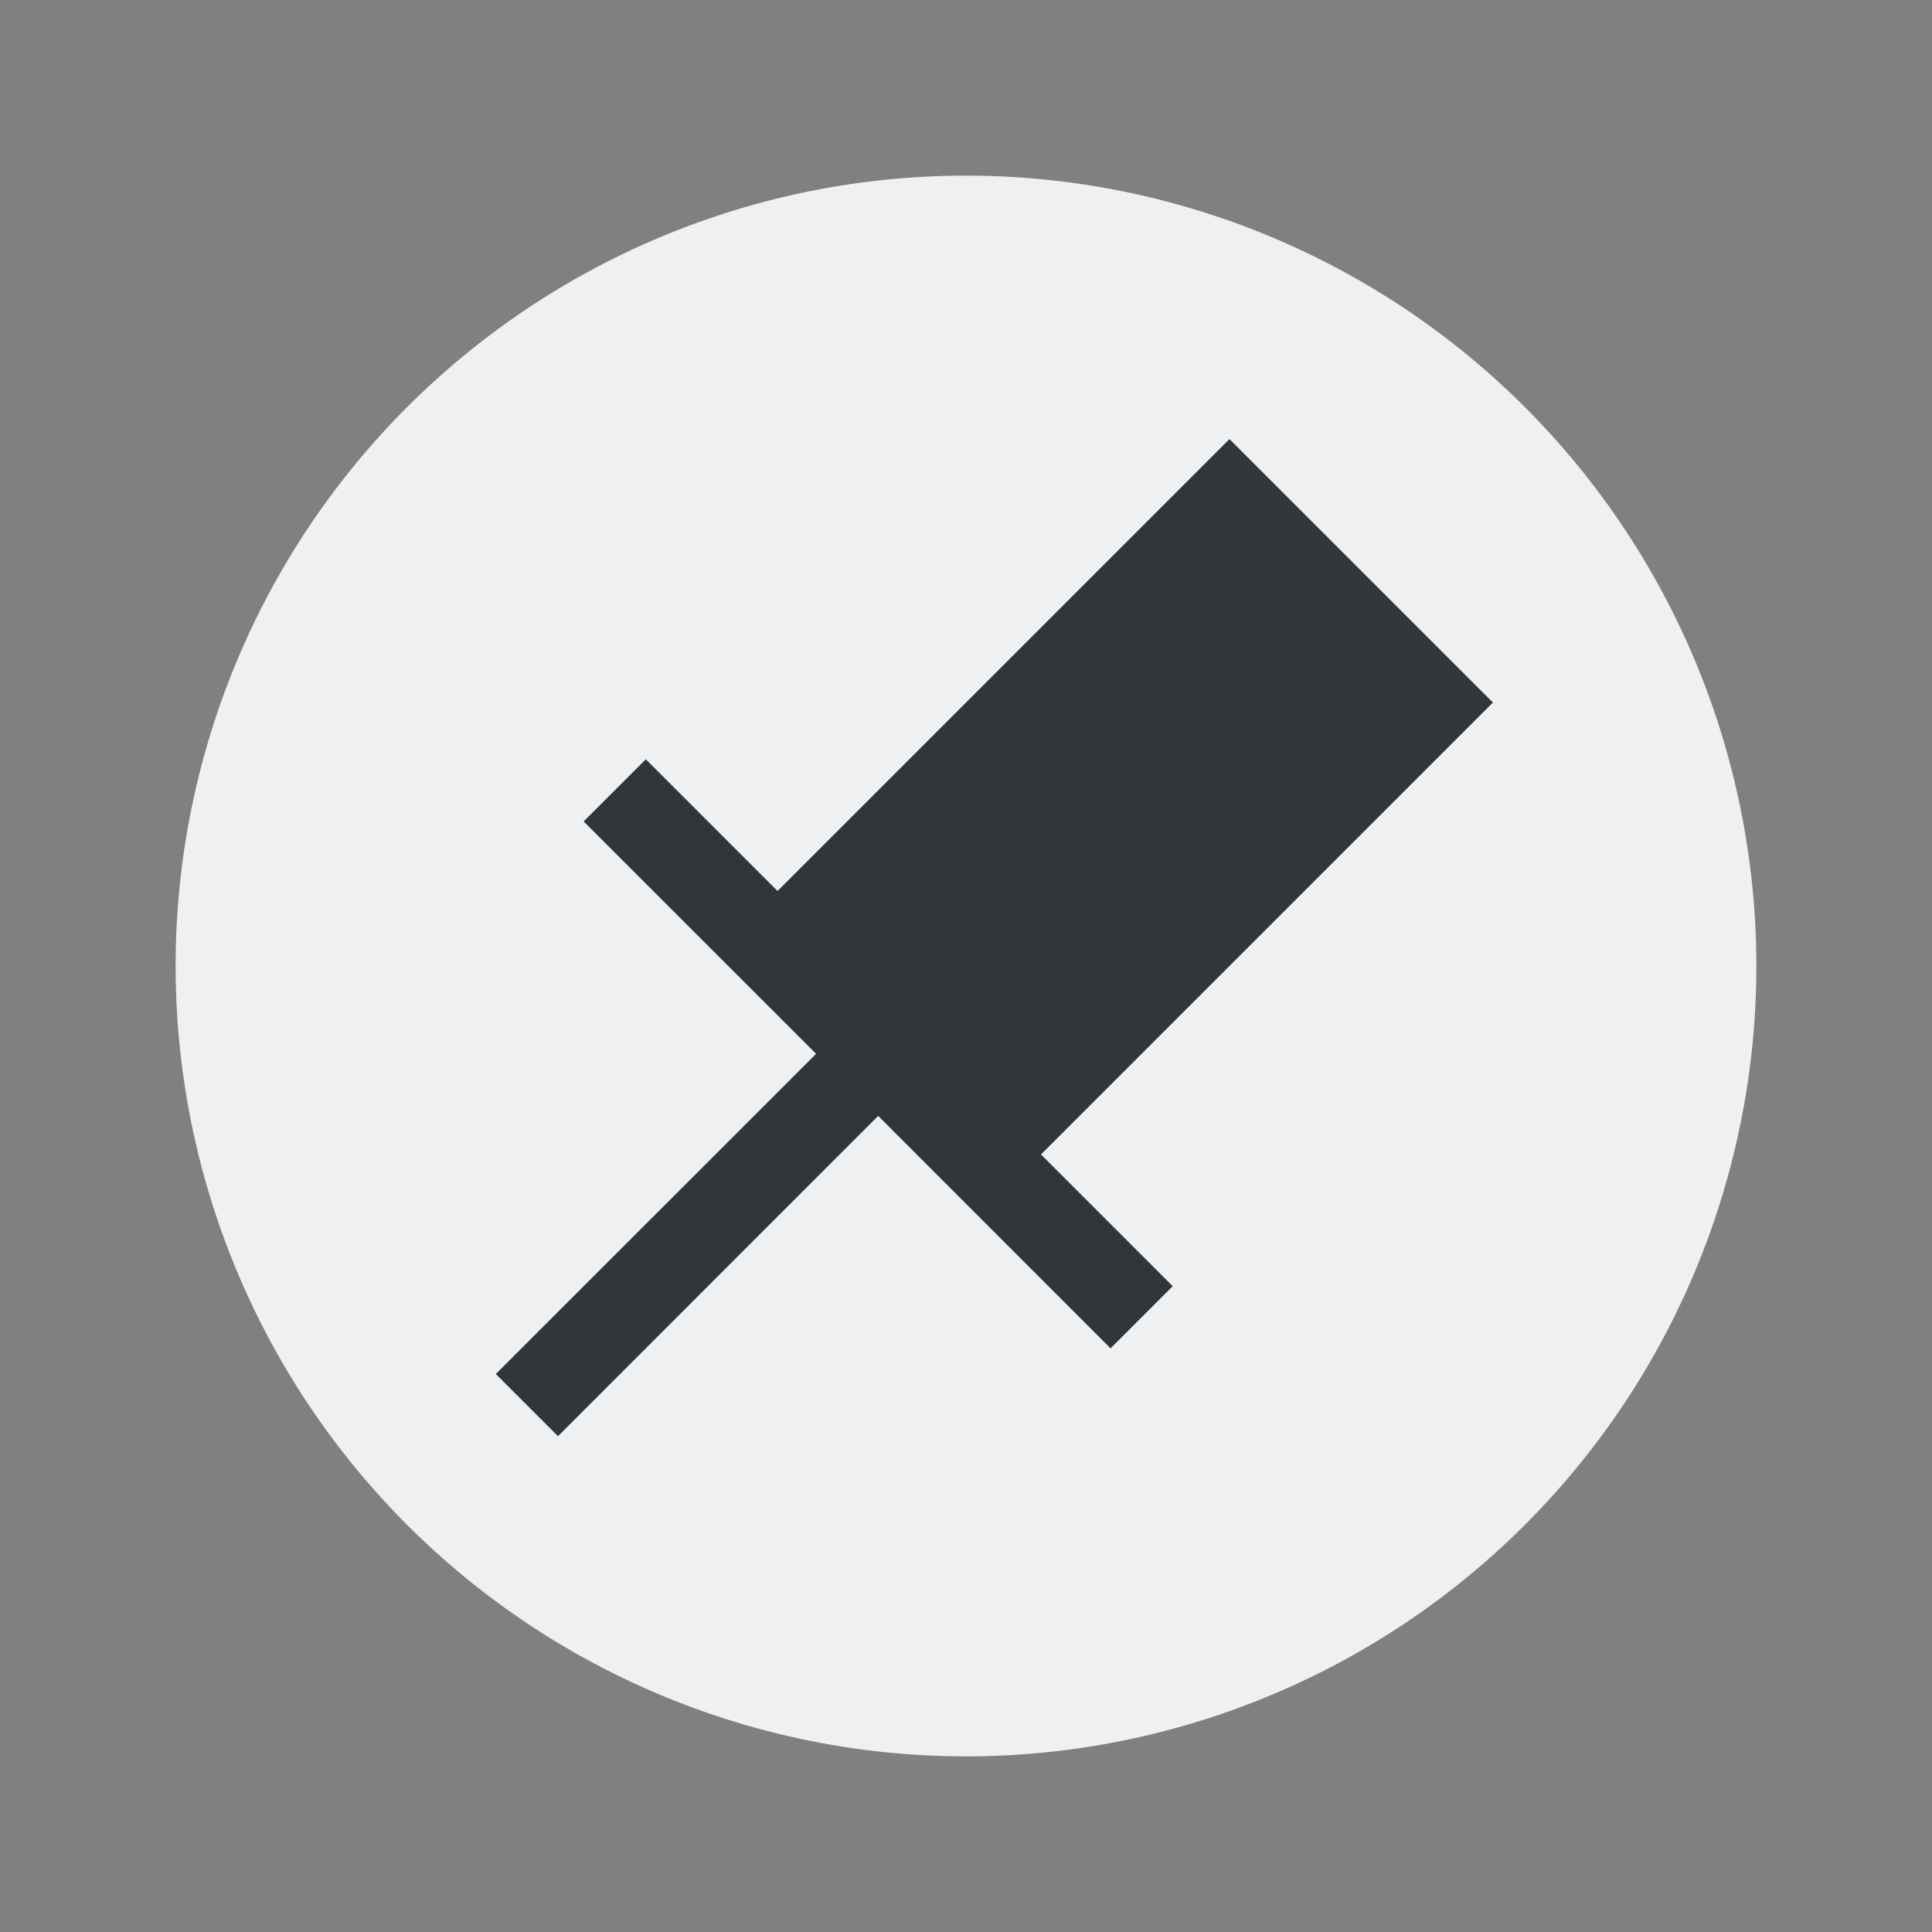 <svg height="22" width="22" xmlns="http://www.w3.org/2000/svg">
    <rect width="100%" height="100%" fill="#808080" stroke="none"/>
    <path d="M11 2a9 9 0 1 0 0 18 9 9 0 0 0 0-18" fill="#eff0f1"/>
    <path d="M14 5l-5.146 5.146-1.5-1.5-.708.708L9.293 12l-3.647 3.646.708.708L10 12.707l2.646 2.647.708-.708-1.5-1.5L17 8z" fill="#31363b"/>
</svg>
